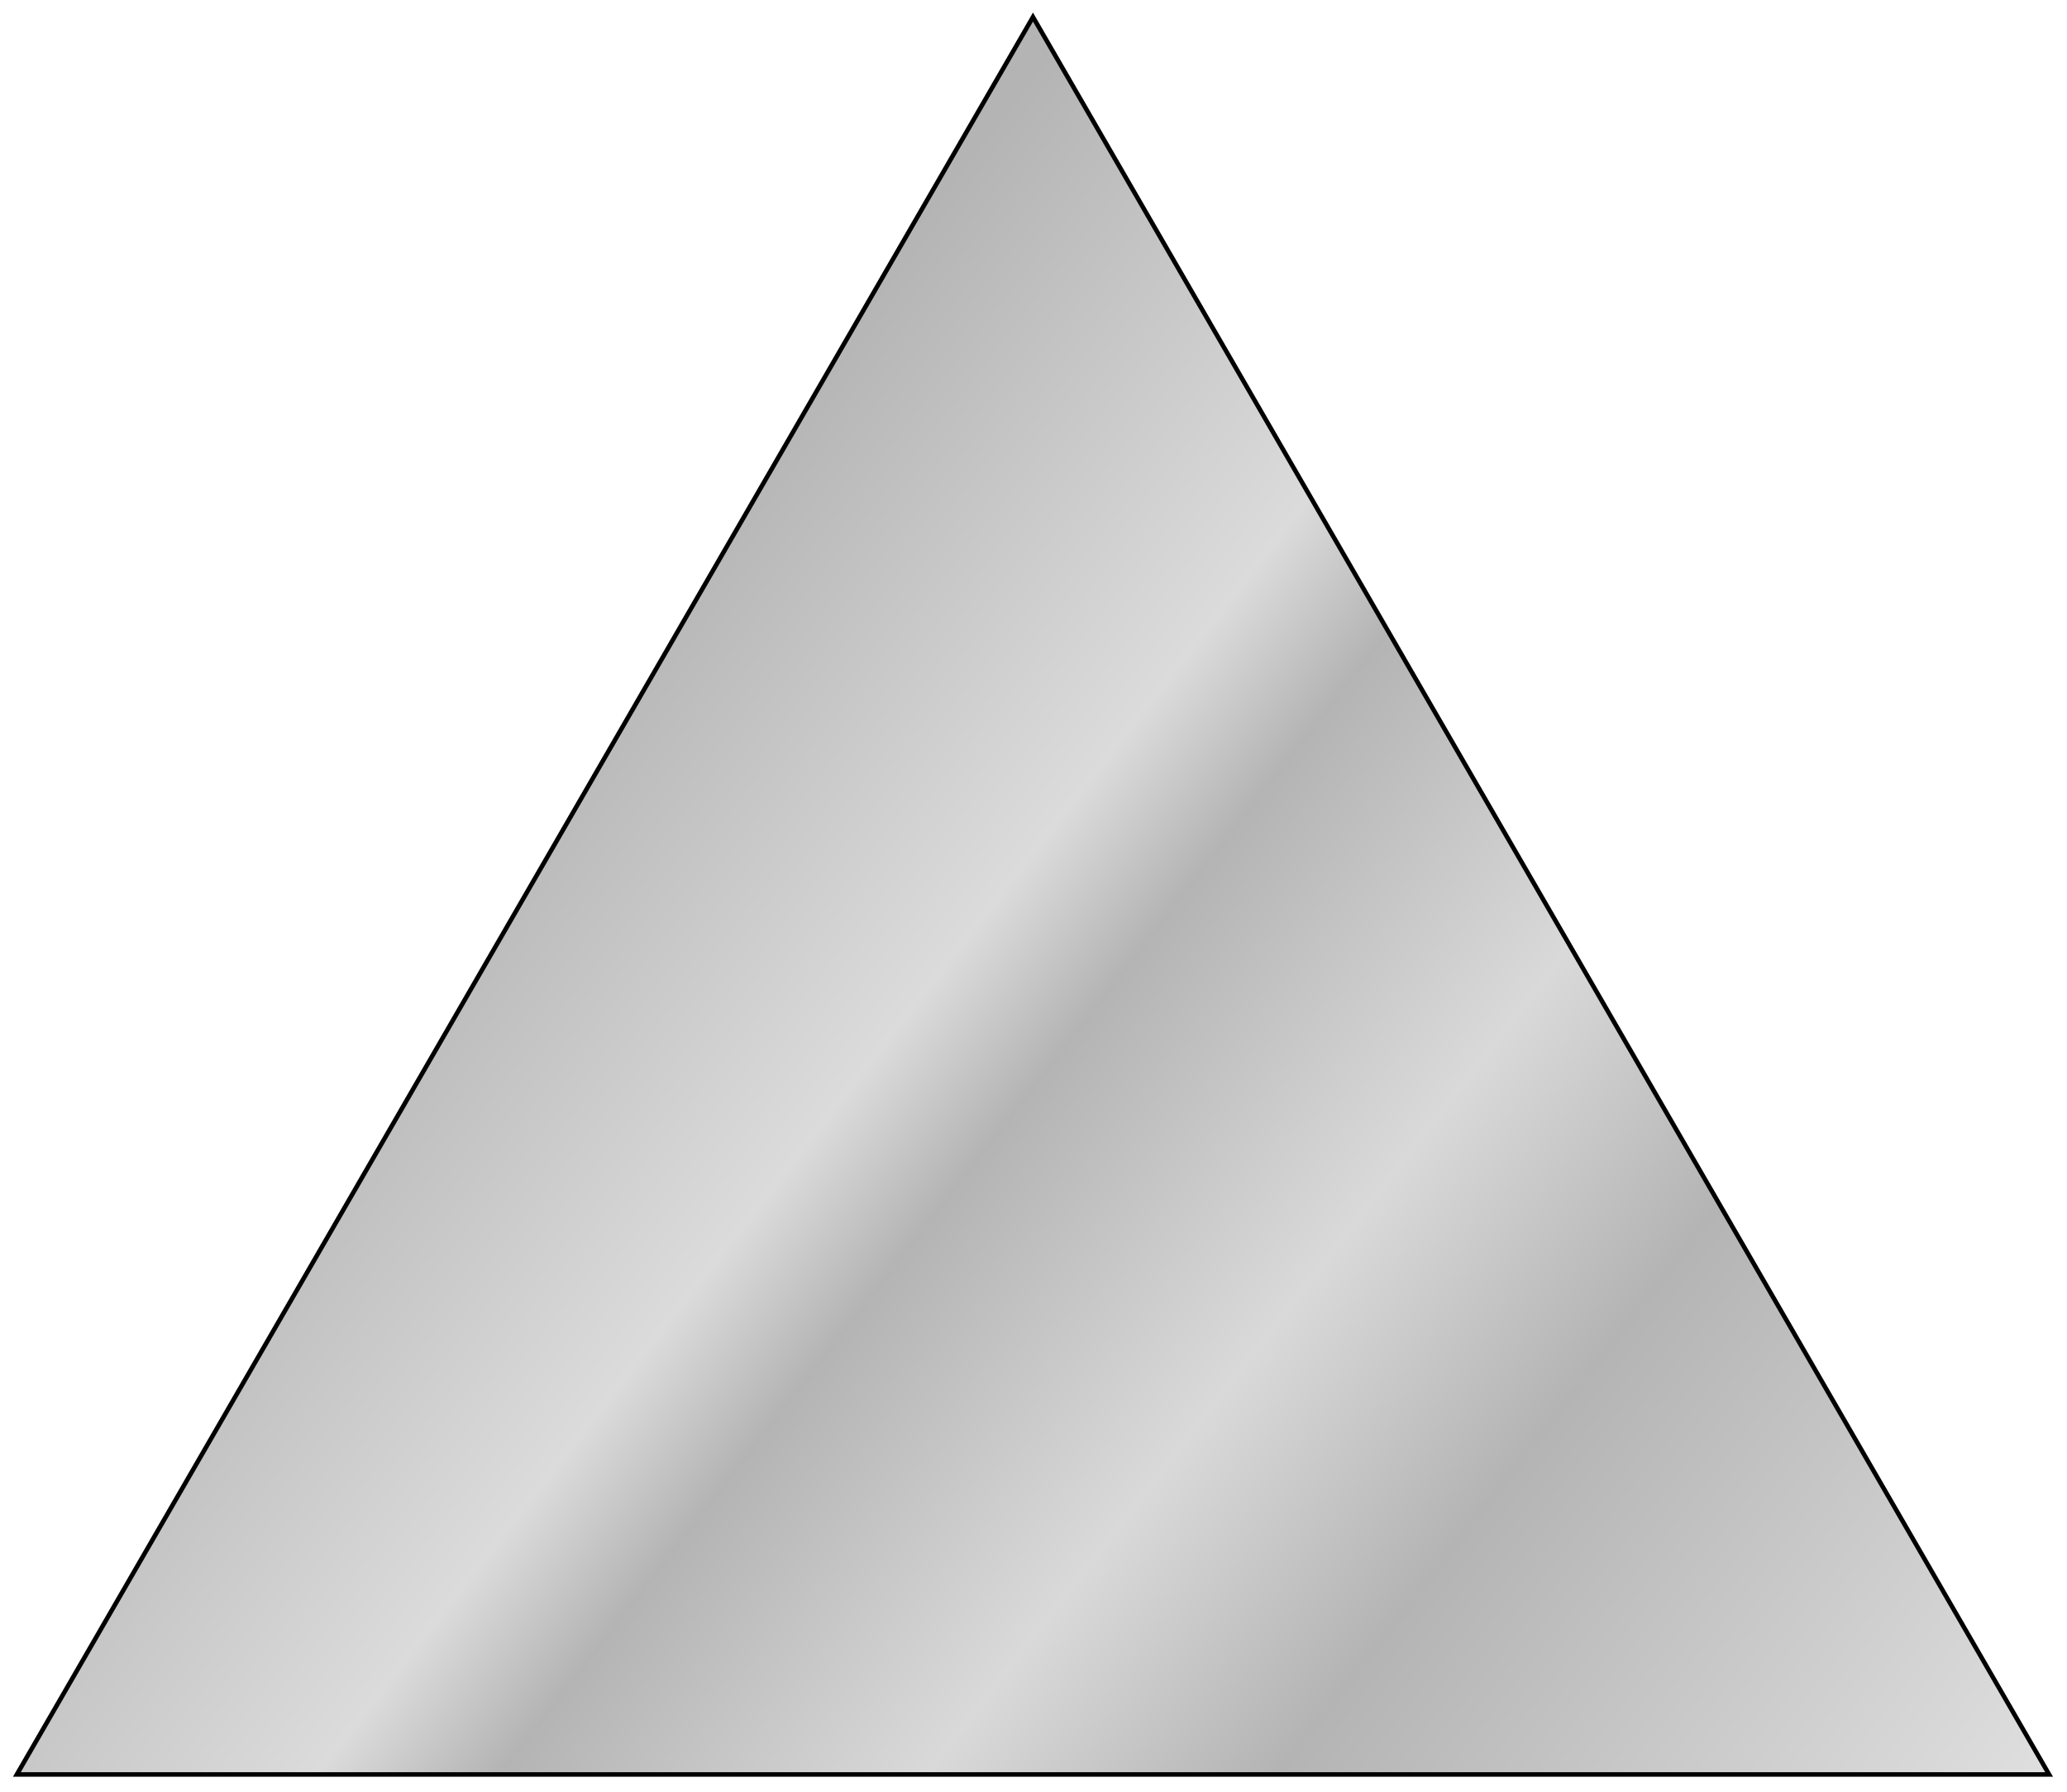<?xml version="1.0" encoding="iso-8859-1"?><!-- Created with Inkscape (http://www.inkscape.org/) --><svg height="519.724" id="svg2" inkscape:version="0.48.0 r9654" sodipodi:docname="Lloyd Automarke Logo.svg" version="1.1" width="599.543" xmlns="http://www.w3.org/2000/svg" xmlns:cc="http://creativecommons.org/ns#" xmlns:dc="http://purl.org/dc/elements/1.1/" xmlns:inkscape="http://www.inkscape.org/namespaces/inkscape" xmlns:rdf="http://www.w3.org/1999/02/22-rdf-syntax-ns#" xmlns:sodipodi="http://sodipodi.sourceforge.net/DTD/sodipodi-0.dtd" xmlns:svg="http://www.w3.org/2000/svg" xmlns:xlink="http://www.w3.org/1999/xlink">
	
  
	<defs id="defs4">
		
    
		<linearGradient id="linearGradient3921">
			
      
			<stop id="stop3923" offset="0" style="stop-color:#b4b4b4;stop-opacity:1;"/>
			
      
			<stop id="stop3935" offset="0.247" style="stop-color:#dbdbdb;stop-opacity:1;"/>
			
      
			<stop id="stop3933" offset="0.321" style="stop-color:#b4b4b4;stop-opacity:1;"/>
			
      
			<stop id="stop3931" offset="0.495" style="stop-color:#d9d9d9;stop-opacity:1;"/>
			
      
			<stop id="stop3929" offset="0.637" style="stop-color:#b4b4b4;stop-opacity:1;"/>
			
      
			<stop id="stop3925" offset="1" style="stop-color:#e6e6e6;stop-opacity:1;"/>
			
    
		</linearGradient>
		
    
		<filter color-interpolation-filters="sRGB" id="filter3917" inkscape:collect="always">
			
      
			<feGaussianBlur id="feGaussianBlur3919" inkscape:collect="always" stdDeviation="1.967"/>
			
    
		</filter>
		
    
		<linearGradient gradientUnits="userSpaceOnUse" id="linearGradient3927" inkscape:collect="always" x1="694.344" x2="1033.095" xlink:href="#linearGradient3921" y1="445.32" y2="708.805"/>
		
    
		<linearGradient gradientUnits="userSpaceOnUse" id="linearGradient3950" inkscape:collect="always" x1="694.344" x2="1033.095" xlink:href="#linearGradient3921" y1="445.32" y2="708.805"/>
		
  
	</defs>
	
  
	<sodipodi:namedview bordercolor="#666666" borderopacity="1.0" fit-margin-bottom="5" fit-margin-left="5" fit-margin-right="5" fit-margin-top="5" id="base" inkscape:current-layer="layer1" inkscape:cx="299.77139" inkscape:cy="259.86212" inkscape:document-units="px" inkscape:guide-bbox="true" inkscape:object-nodes="true" inkscape:object-paths="true" inkscape:pageopacity="0.0" inkscape:pageshadow="2" inkscape:snap-center="true" inkscape:snap-global="false" inkscape:snap-intersection-paths="true" inkscape:snap-midpoints="true" inkscape:snap-object-midpoints="true" inkscape:snap-smooth-nodes="true" inkscape:window-height="749" inkscape:window-maximized="1" inkscape:window-width="1024" inkscape:window-x="-4" inkscape:window-y="-4" inkscape:zoom="0.71972684" pagecolor="#ffffff" showgrid="false" showguides="true"/>
	
  
	
  
	<g id="layer1" inkscape:groupmode="layer" inkscape:label="Ebene 1" transform="translate(-70.347,-197.348)">
		
    
		
		
    
		
		
    
		<g id="g3937" transform="matrix(1.311,0,0,1.311,-683.749,-181.011)">
			
      
			<path animation_id="2" d="m 803.75,292.375 -224.812,388.75 224.812,0 224.812,0 L 803.75,292.375 z" id="path3777" inkscape:connector-curvature="0" stroke="black" style="fill:url(#linearGradient3950);fill-opacity:1;"/>
			
      
			<g id="g3131" style="fill:#000000;filter:url(#filter3917)" transform="translate(2.593,0)">
				
        
				
				
        
				
				
        
				<g id="g3137" style="fill:#000000" transform="translate(-40.338,0.507)">
					
          
					
					
        
				</g>
				
      
			</g>
			
      
			<g id="g3125">
				
        
				
				
        
				
				
        
				<g id="g3083" transform="translate(-40.338,0.507)">
					
          
					
					
        
				</g>
				
      
			</g>
			
    
		</g>
		
  
	</g>
	

</svg>